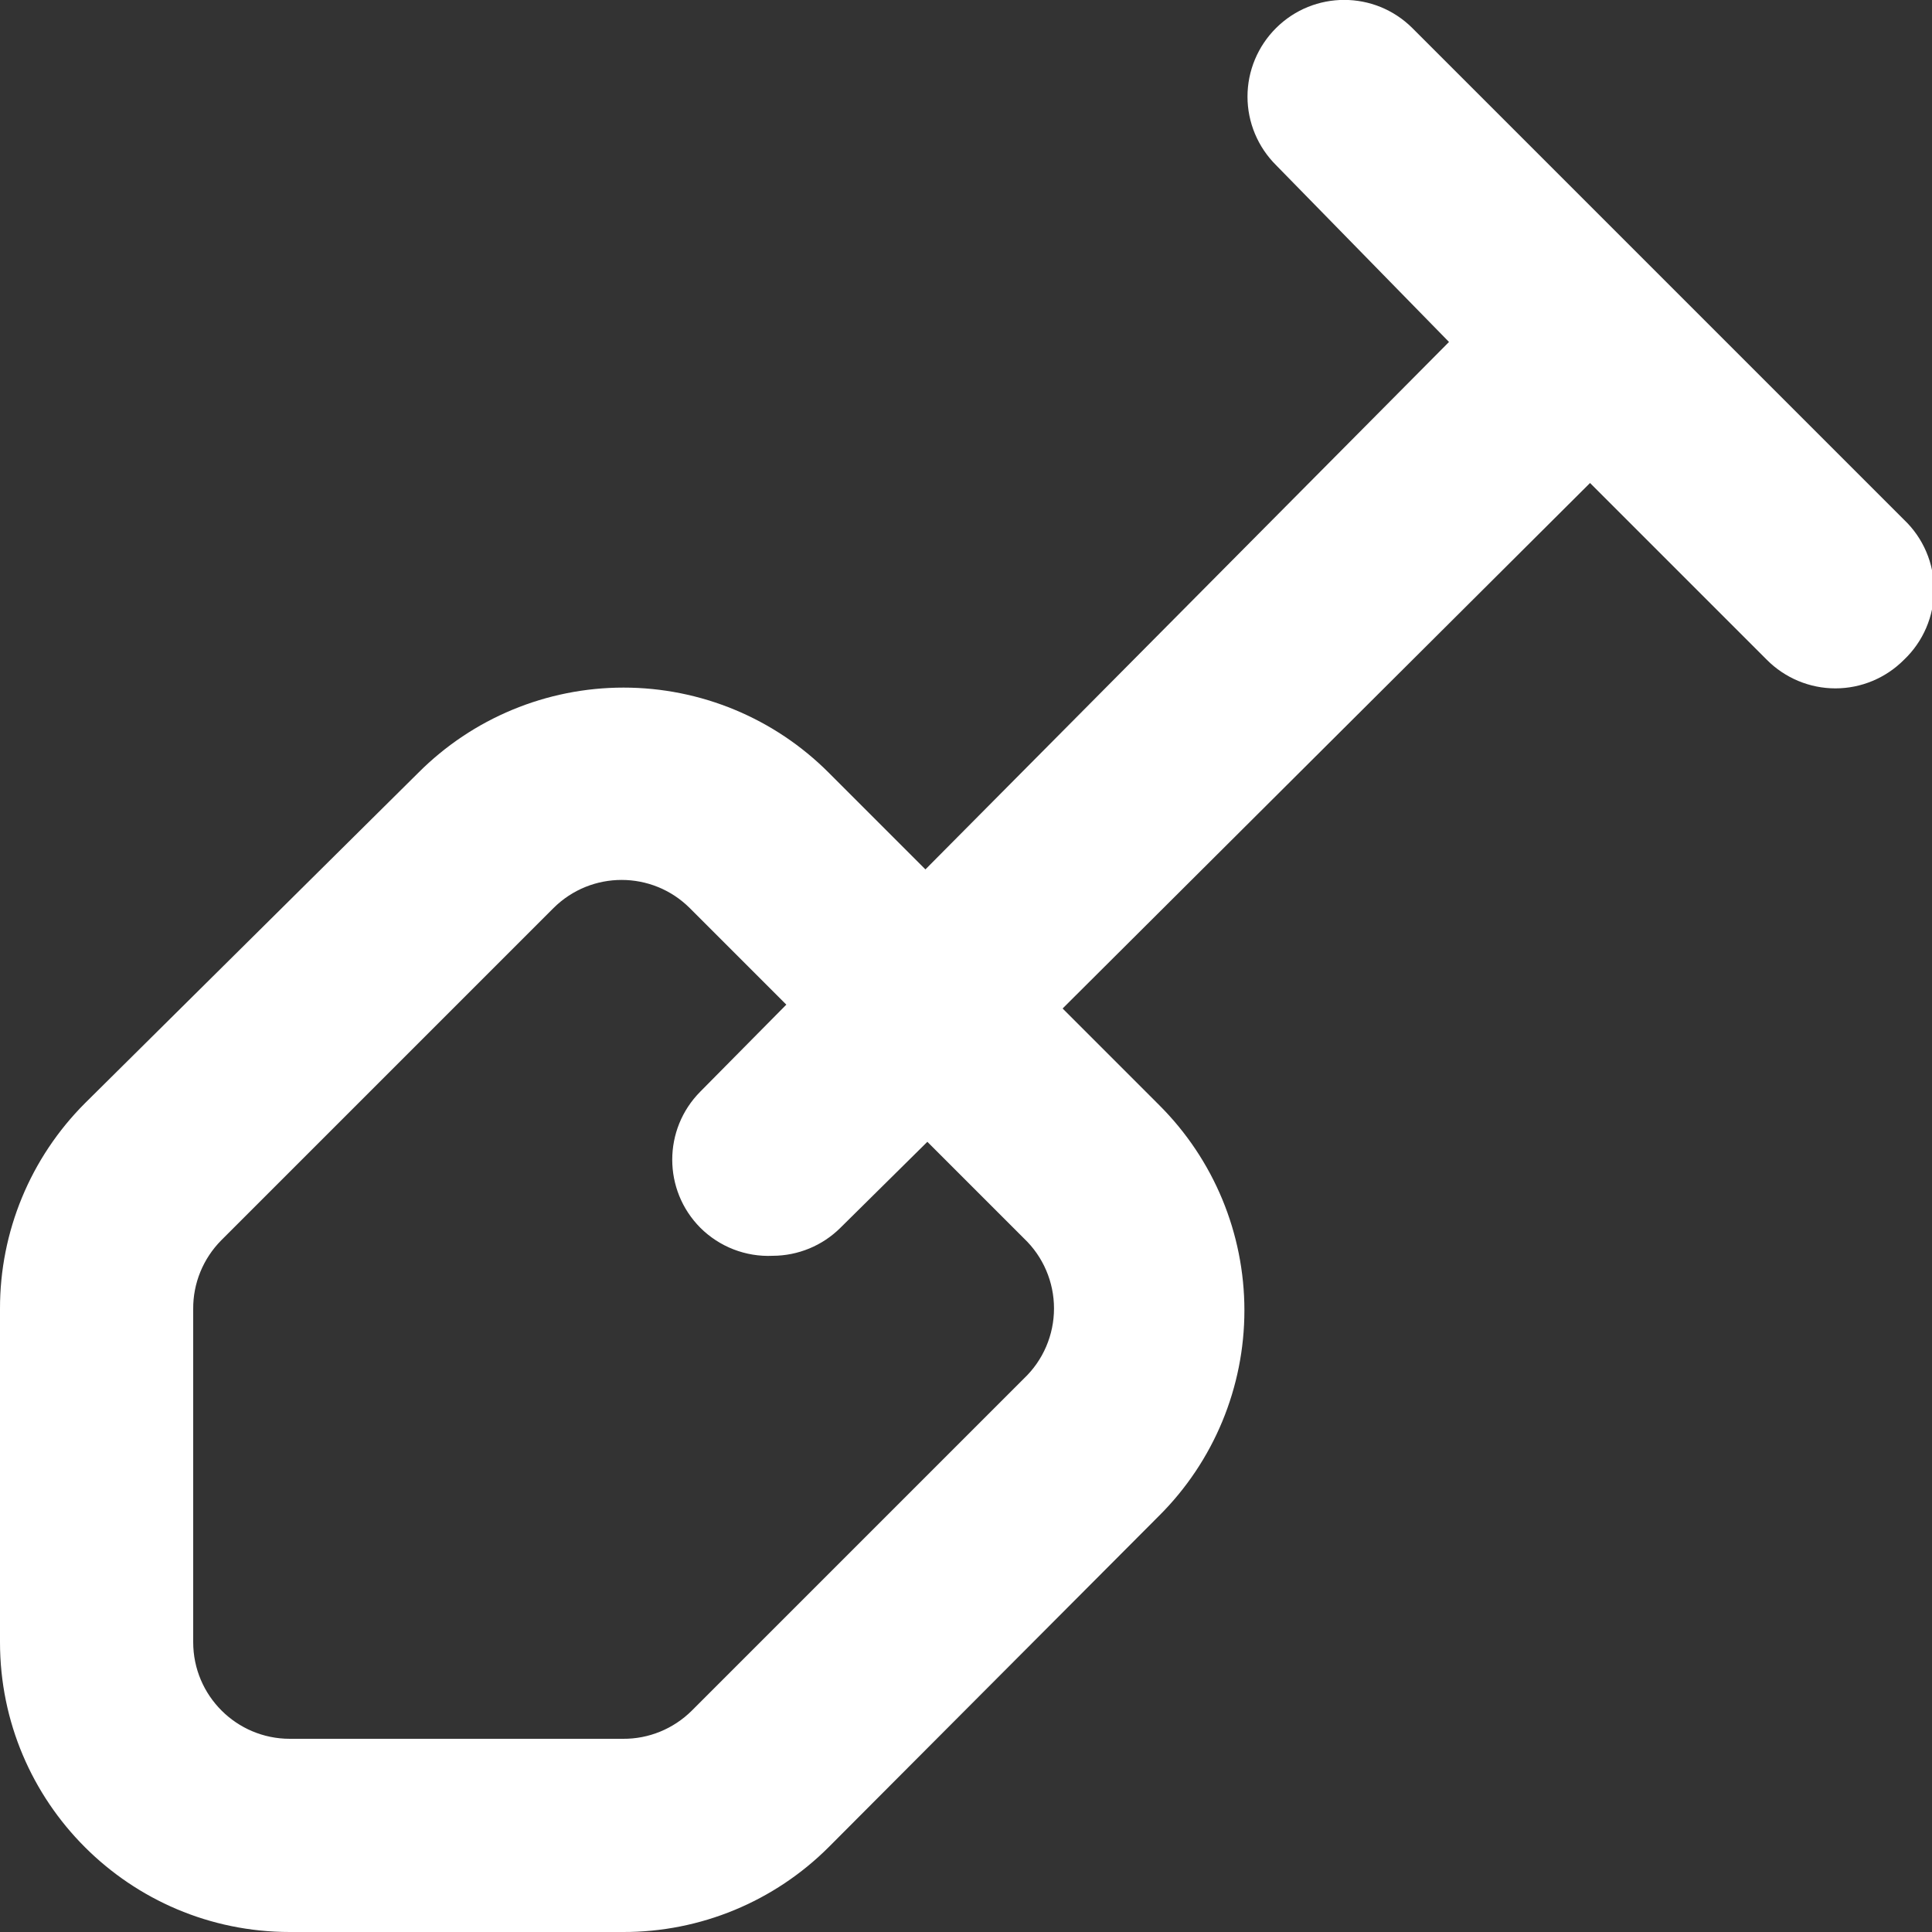 <?xml version="1.0" encoding="UTF-8"?>
<svg xmlns="http://www.w3.org/2000/svg" width="20" height="20" viewBox="0 0 20 20">
  <rect x="0" y="0" width="20" height="20" fill="#333333" stroke="none"/>
  <path fill="#FFF" d="M19.71,6.38 L14.62,1.29 C14.23,0.902 13.6,0.902 13.21,1.29 C13.021,1.478 12.914,1.733 12.914,2 C12.914,2.267 13.021,2.522 13.21,2.71 L15,4.54 L9.58,10 L8.58,9 C8.017,8.435 7.252,8.118 6.455,8.118 C5.658,8.118 4.893,8.435 4.33,9 L0.88,12.42 C0.315,12.985 -0.002,13.751 4.92272891e-13,14.55 L4.92272891e-13,18 C4.92272891e-13,19.657 1.343,21 3,21 L6.45,21 C7.249,21.002 8.015,20.685 8.58,20.12 L12,16.69 C12.565,16.127 12.882,15.362 12.882,14.565 C12.882,13.768 12.565,13.003 12,12.44 L11,11.44 L16.46,6 L18.29,7.83 C18.478,8.019 18.733,8.126 19,8.126 C19.267,8.126 19.522,8.019 19.71,7.83 C19.909,7.641 20.021,7.379 20.021,7.105 C20.021,6.831 19.909,6.569 19.71,6.38 Z M10.6,15.27 L7.16,18.71 C6.971,18.897 6.716,19.002 6.45,19 L3,19 C2.448,19 2,18.552 2,18 L2,14.55 C1.998,14.284 2.103,14.029 2.29,13.84 L5.73,10.4 C6.12,10.012 6.75,10.012 7.14,10.4 L8.14,11.4 L7.25,12.3 C6.862,12.69 6.862,13.32 7.25,13.71 C7.448,13.907 7.72,14.013 8,14 C8.262,13.999 8.514,13.895 8.7,13.71 L9.6,12.82 L10.6,13.82 C10.799,14.009 10.911,14.271 10.911,14.545 C10.911,14.819 10.799,15.081 10.6,15.27 Z" transform="translate(0 -1)"/>
</svg>
